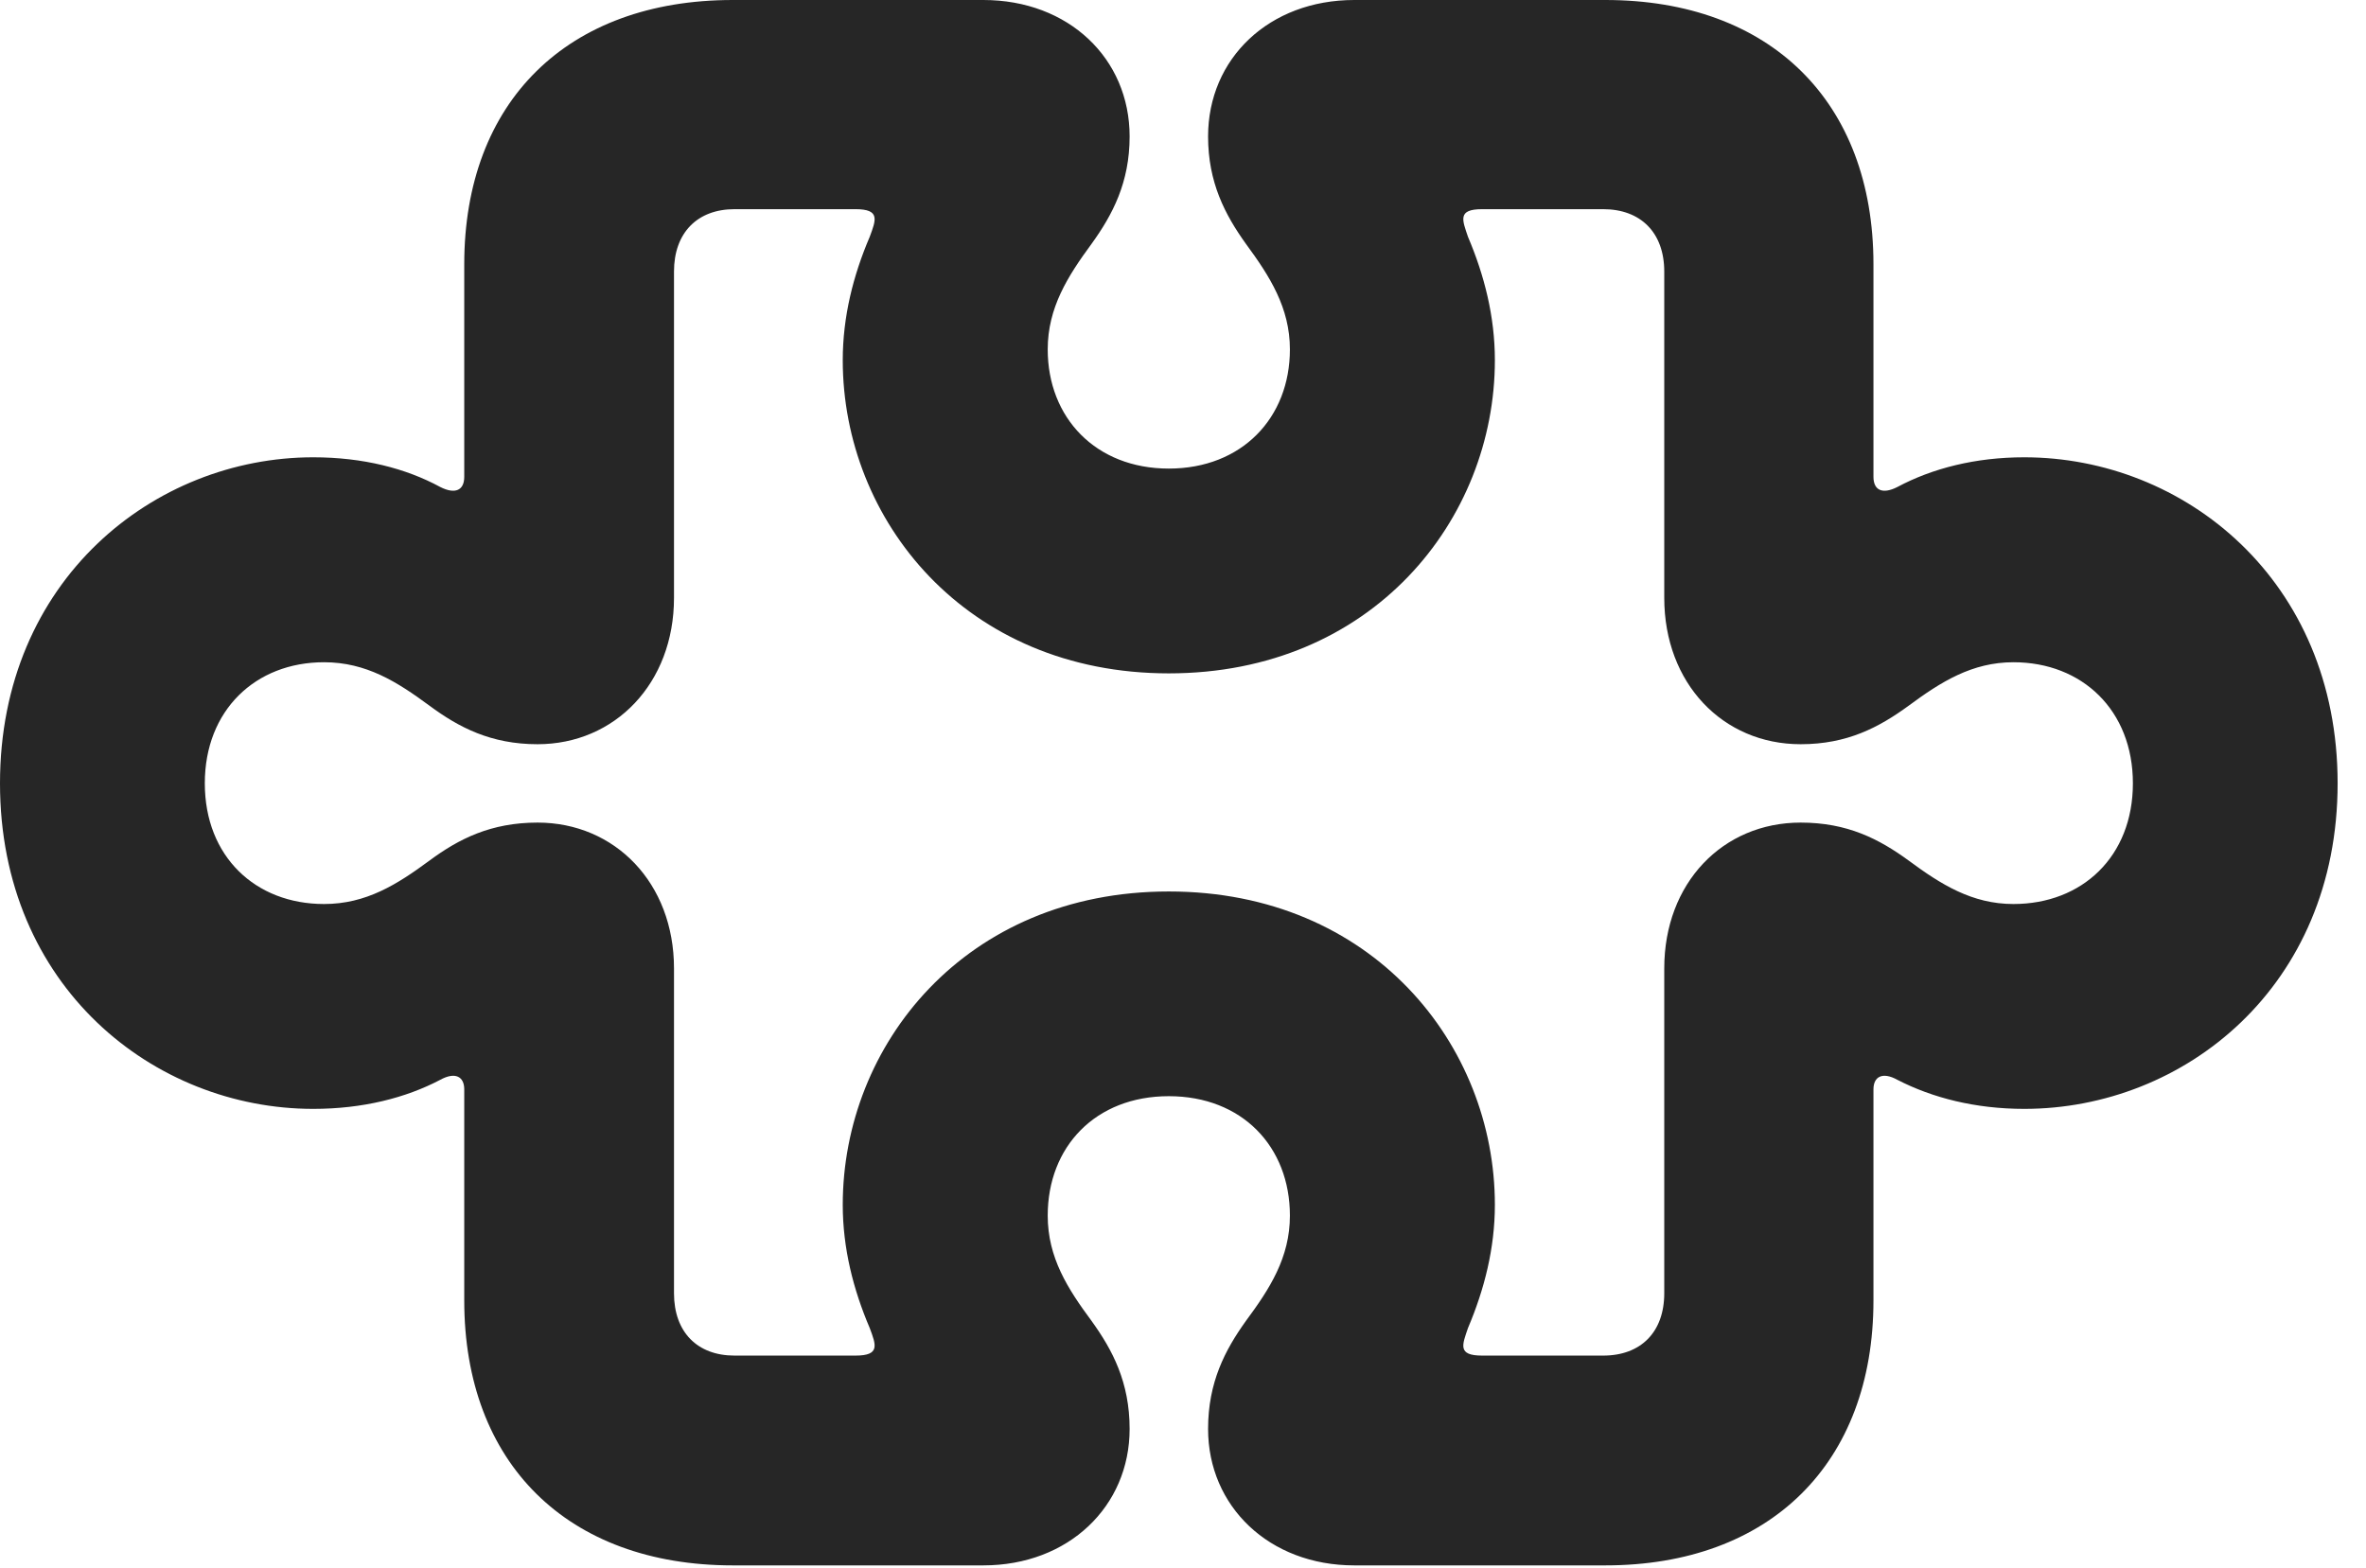 <?xml version="1.0" encoding="UTF-8"?>
<!--Generator: Apple Native CoreSVG 326-->
<!DOCTYPE svg PUBLIC "-//W3C//DTD SVG 1.1//EN" "http://www.w3.org/Graphics/SVG/1.1/DTD/svg11.dtd">
<svg version="1.1" xmlns="http://www.w3.org/2000/svg" xmlns:xlink="http://www.w3.org/1999/xlink"
       viewBox="0 0 30.186 20.005">
       <g>
              <rect height="20.005" opacity="0" width="30.186" x="0" y="0" />
              <path d="M9.349 19.974L12.546 19.974C13.633 19.974 14.412 19.22 14.412 18.233C14.412 17.638 14.195 17.227 13.926 16.854C13.623 16.445 13.367 16.047 13.367 15.511C13.367 14.632 13.976 13.987 14.912 13.987C15.848 13.987 16.457 14.632 16.457 15.511C16.457 16.047 16.199 16.445 15.896 16.854C15.629 17.227 15.413 17.638 15.413 18.233C15.413 19.22 16.192 19.974 17.278 19.974L20.481 19.974C22.585 19.974 23.902 18.669 23.902 16.594L23.902 13.9C23.902 13.737 24.017 13.673 24.207 13.778C24.653 14.008 25.202 14.149 25.826 14.149C27.866 14.149 29.824 12.59 29.824 9.995C29.824 7.402 27.866 5.835 25.826 5.835C25.202 5.835 24.653 5.976 24.207 6.214C24.017 6.311 23.902 6.256 23.902 6.084L23.902 3.372C23.902 1.297 22.585 0 20.481 0L17.278 0C16.192 0 15.413 0.746 15.413 1.741C15.413 2.328 15.629 2.739 15.896 3.112C16.199 3.524 16.457 3.926 16.457 4.458C16.457 5.332 15.844 5.979 14.912 5.979C13.981 5.979 13.367 5.332 13.367 4.458C13.367 3.926 13.623 3.524 13.926 3.112C14.195 2.739 14.412 2.328 14.412 1.741C14.412 0.746 13.633 0 12.546 0L9.349 0C7.239 0 5.923 1.297 5.923 3.372L5.923 6.084C5.923 6.256 5.808 6.311 5.617 6.214C5.179 5.976 4.63 5.835 3.996 5.835C1.966 5.835 0 7.402 0 9.995C0 12.59 1.966 14.149 3.996 14.149C4.63 14.149 5.179 14.008 5.617 13.778C5.808 13.673 5.923 13.737 5.923 13.9L5.923 16.594C5.923 18.669 7.239 19.974 9.349 19.974ZM9.371 17.297C8.897 17.297 8.599 16.998 8.599 16.501L8.599 12.356C8.599 11.267 7.846 10.496 6.858 10.496C6.263 10.496 5.853 10.704 5.479 10.981C5.068 11.284 4.673 11.535 4.134 11.535C3.259 11.535 2.613 10.929 2.613 9.995C2.613 9.063 3.259 8.45 4.134 8.45C4.673 8.45 5.068 8.701 5.479 9.004C5.853 9.281 6.263 9.496 6.858 9.496C7.846 9.496 8.599 8.718 8.599 7.629L8.599 3.465C8.599 2.97 8.897 2.669 9.371 2.669L10.915 2.669C11.233 2.669 11.176 2.806 11.096 3.022C10.886 3.513 10.752 4.04 10.752 4.596C10.752 6.633 12.317 8.592 14.912 8.592C17.508 8.592 19.072 6.633 19.072 4.596C19.072 4.04 18.938 3.513 18.729 3.022C18.656 2.806 18.592 2.669 18.909 2.669L20.454 2.669C20.934 2.669 21.233 2.97 21.233 3.465L21.233 7.629C21.233 8.718 21.979 9.496 22.973 9.496C23.568 9.496 23.972 9.281 24.352 9.004C24.762 8.701 25.159 8.45 25.688 8.45C26.565 8.45 27.212 9.063 27.212 9.995C27.212 10.929 26.565 11.535 25.688 11.535C25.159 11.535 24.762 11.284 24.352 10.981C23.972 10.704 23.568 10.496 22.973 10.496C21.979 10.496 21.233 11.267 21.233 12.356L21.233 16.501C21.233 16.998 20.934 17.297 20.454 17.297L18.909 17.297C18.592 17.297 18.656 17.16 18.729 16.945C18.938 16.453 19.072 15.926 19.072 15.373C19.072 13.336 17.512 11.375 14.912 11.375C12.312 11.375 10.752 13.336 10.752 15.373C10.752 15.926 10.886 16.453 11.096 16.945C11.176 17.16 11.233 17.297 10.915 17.297Z"
                     fill="currentColor" fill-opacity="0.85" />
       </g>
</svg>